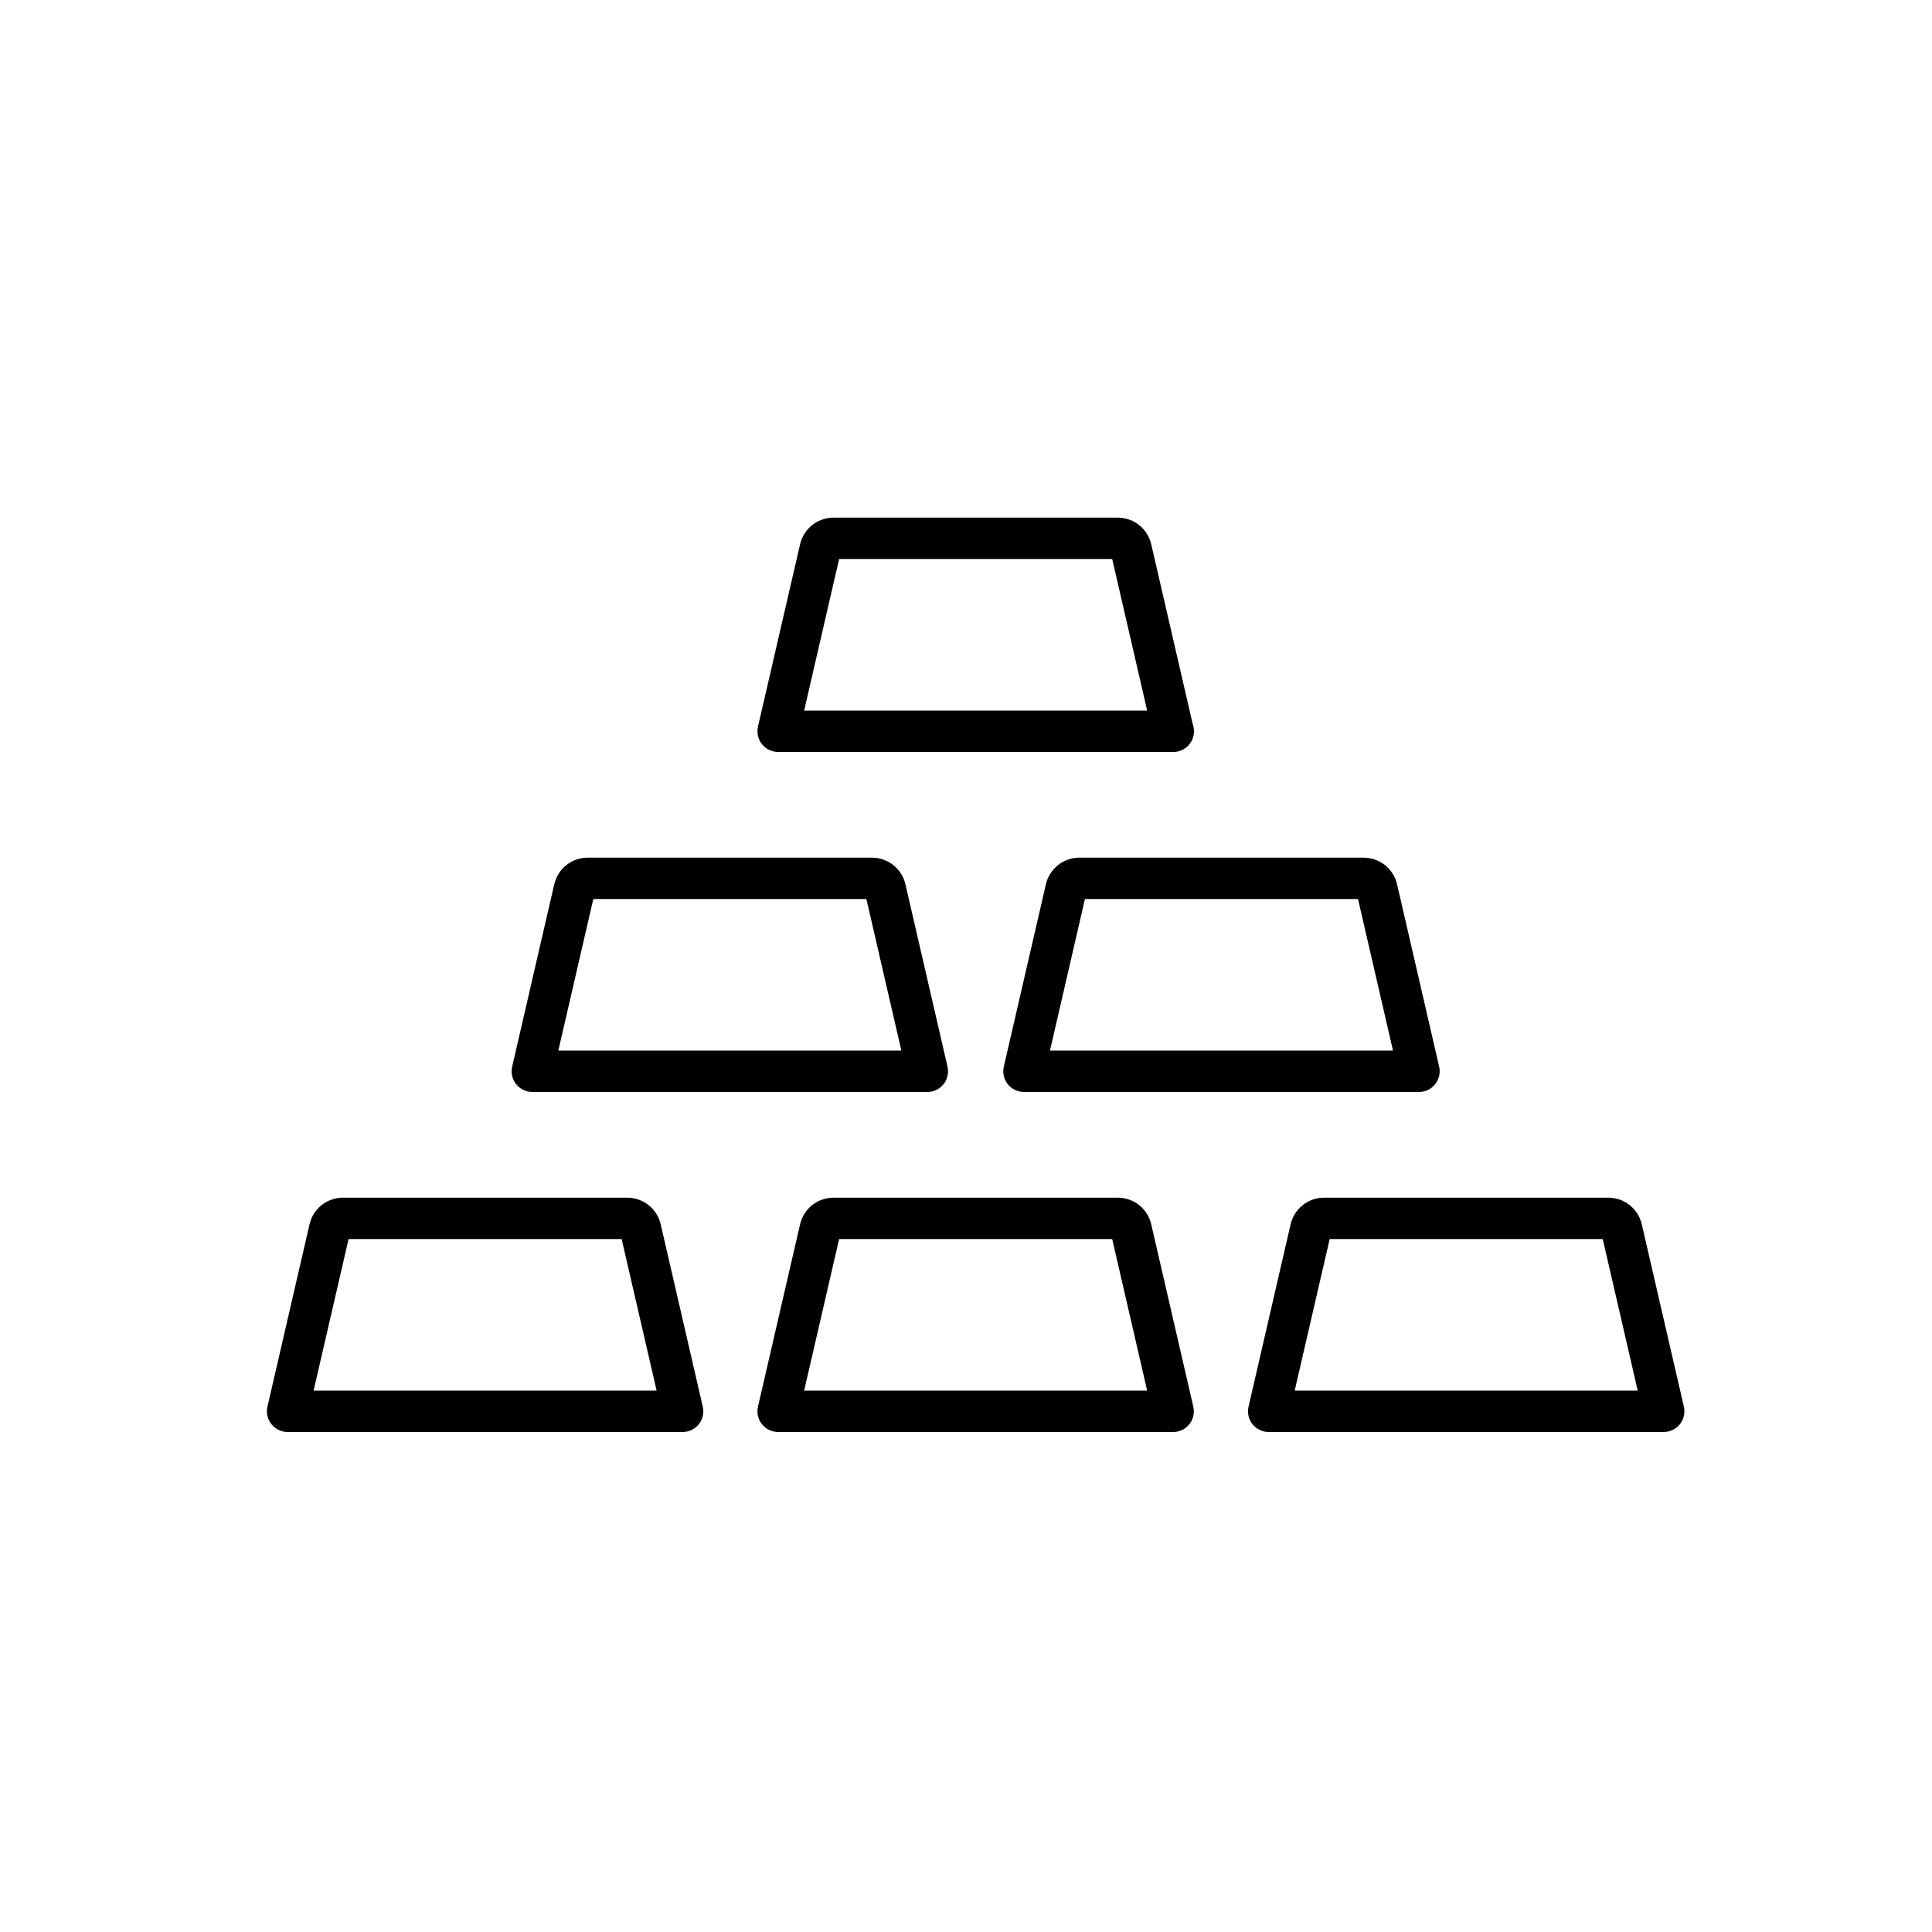 <svg viewBox="0 0 100 100" version="1.1" xmlns="http://www.w3.org/2000/svg" xmlns:xlink="http://www.w3.org/1999/xlink">
    <path d="M86.114,74.12 L65.667,74.12 C65.341,74.12 65.033,73.971 64.829,73.716 C64.626,73.461 64.551,73.127 64.624,72.809 L66.801,63.374 C66.989,62.56 67.705,61.991 68.54,61.991 L83.241,61.991 C84.078,61.991 84.793,62.56 84.98,63.375 L87.157,72.809 C87.231,73.127 87.155,73.461 86.952,73.716 C86.749,73.971 86.44,74.12 86.114,74.12 L86.114,74.12 L86.114,74.12 Z M67.013,71.979 L84.768,71.979 L82.958,64.133 L68.824,64.133 L67.013,71.979 L67.013,71.979 Z M60.723,74.12 L40.276,74.12 C39.95,74.12 39.642,73.971 39.438,73.716 C39.235,73.461 39.16,73.127 39.233,72.809 L41.411,63.374 C41.598,62.56 42.313,61.991 43.149,61.991 L57.851,61.991 C58.687,61.991 59.402,62.56 59.589,63.375 L61.766,72.809 C61.84,73.127 61.764,73.461 61.561,73.716 C61.358,73.971 61.049,74.12 60.723,74.12 L60.723,74.12 L60.723,74.12 Z M41.622,71.979 L59.377,71.979 L57.567,64.133 L43.433,64.133 L41.622,71.979 L41.622,71.979 Z M35.333,74.12 L14.886,74.12 C14.56,74.12 14.251,73.971 14.048,73.716 C13.845,73.461 13.769,73.127 13.843,72.809 L16.02,63.374 C16.207,62.56 16.922,61.991 17.758,61.991 L32.46,61.991 C33.296,61.991 34.011,62.56 34.199,63.375 L36.376,72.809 C36.449,73.127 36.374,73.461 36.171,73.716 C35.967,73.971 35.659,74.12 35.333,74.12 L35.333,74.12 L35.333,74.12 Z M16.232,71.979 L33.987,71.979 L32.176,64.133 L18.042,64.133 L16.232,71.979 L16.232,71.979 Z M73.447,56.521 L53,56.521 C52.674,56.521 52.366,56.372 52.162,56.116 C51.959,55.861 51.884,55.527 51.957,55.209 L54.134,45.775 C54.323,44.961 55.038,44.392 55.873,44.392 L70.574,44.392 C71.41,44.392 72.125,44.961 72.313,45.774 L74.49,55.209 C74.564,55.527 74.488,55.861 74.285,56.116 C74.082,56.372 73.773,56.521 73.447,56.521 L73.447,56.521 L73.447,56.521 Z M54.346,54.379 L72.101,54.379 L70.291,46.534 L56.156,46.534 L54.346,54.379 L54.346,54.379 Z M48,56.521 L27.553,56.521 C27.227,56.521 26.918,56.372 26.715,56.116 C26.512,55.861 26.436,55.527 26.51,55.209 L28.687,45.775 C28.875,44.961 29.59,44.392 30.426,44.392 L45.127,44.392 C45.962,44.392 46.678,44.961 46.866,45.774 L49.043,55.209 C49.116,55.527 49.041,55.861 48.838,56.116 C48.634,56.372 48.326,56.521 48,56.521 L48,56.521 L48,56.521 Z M28.899,54.379 L46.654,54.379 L44.844,46.534 L30.709,46.534 L28.899,54.379 L28.899,54.379 Z M60.73,38.922 L60.723,38.922 L40.276,38.922 C39.95,38.922 39.642,38.773 39.438,38.518 C39.235,38.262 39.16,37.928 39.233,37.61 L41.411,28.176 C41.598,27.362 42.313,26.793 43.149,26.793 L57.851,26.793 C58.687,26.793 59.402,27.362 59.589,28.176 L61.738,37.491 C61.779,37.603 61.8,37.725 61.8,37.851 C61.801,38.443 61.322,38.922 60.73,38.922 L60.73,38.922 L60.73,38.922 Z M41.622,36.781 L59.377,36.781 L57.567,28.934 L43.433,28.934 L41.622,36.781 L41.622,36.781 Z" fill="#000000" fill-rule="evenodd"></path>
</svg>